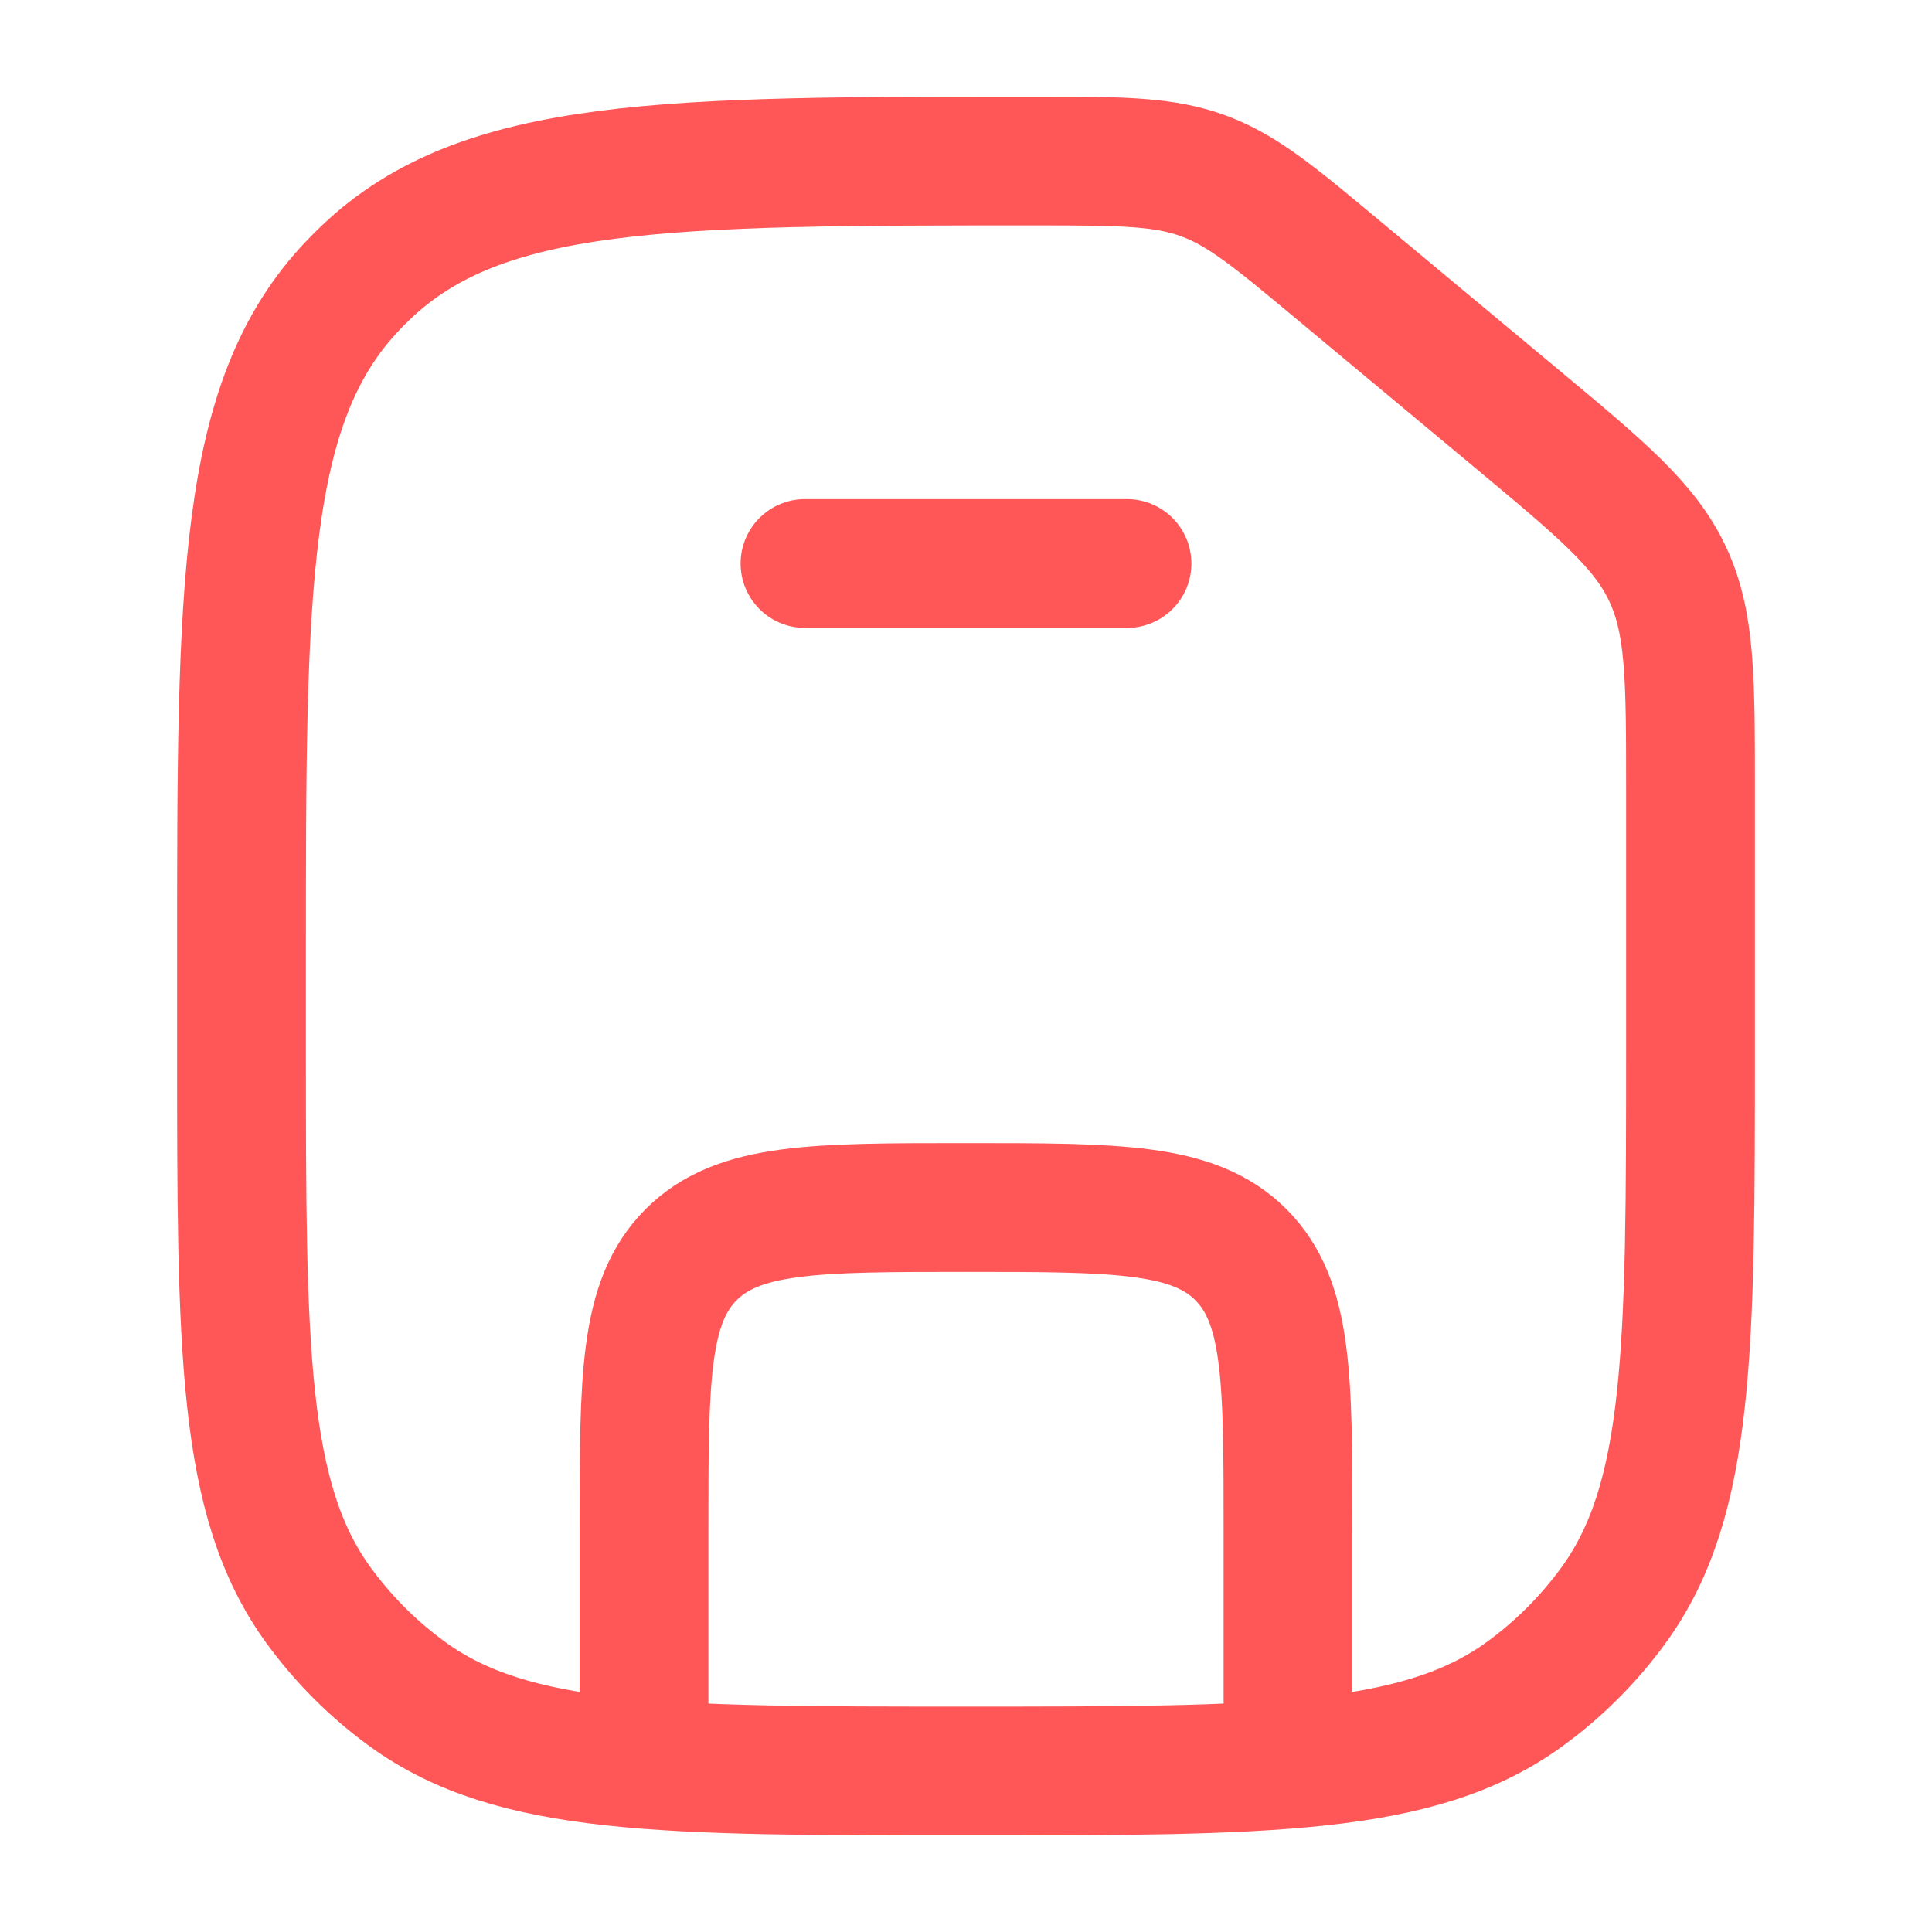 <svg width="30" height="30" viewBox="0 0 30 30" fill="none" xmlns="http://www.w3.org/2000/svg">
<path d="M10 27.5V23.75C10 21.393 10 20.215 10.732 19.482C11.464 18.75 12.643 18.75 15 18.75C17.357 18.75 18.535 18.75 19.268 19.482C20 20.215 20 21.393 20 23.75V27.5" stroke="#FF5757" stroke-width="2" stroke-linejoin="round"/>
<path d="M12.5 8.75H17.5" stroke="#FF5757" stroke-width="2" stroke-linecap="round" stroke-linejoin="round"/>
<path d="M3.75 14.823C3.75 9.102 3.75 6.242 5.483 4.43C5.547 4.363 5.613 4.297 5.68 4.233C7.492 2.5 10.352 2.5 16.073 2.5C17.429 2.5 18.082 2.505 18.703 2.737C19.302 2.96 19.804 3.378 20.806 4.214L23.551 6.501C24.878 7.607 25.542 8.16 25.896 8.916C26.25 9.672 26.25 10.535 26.25 12.263V16.25C26.25 20.937 26.25 23.281 25.056 24.924C24.671 25.454 24.204 25.921 23.674 26.306C22.031 27.5 19.687 27.5 15 27.5C10.313 27.5 7.969 27.5 6.326 26.306C5.796 25.921 5.329 25.454 4.944 24.924C3.75 23.281 3.75 20.937 3.75 16.25V14.823Z" stroke="#FF5757" stroke-width="2"/>
</svg>
